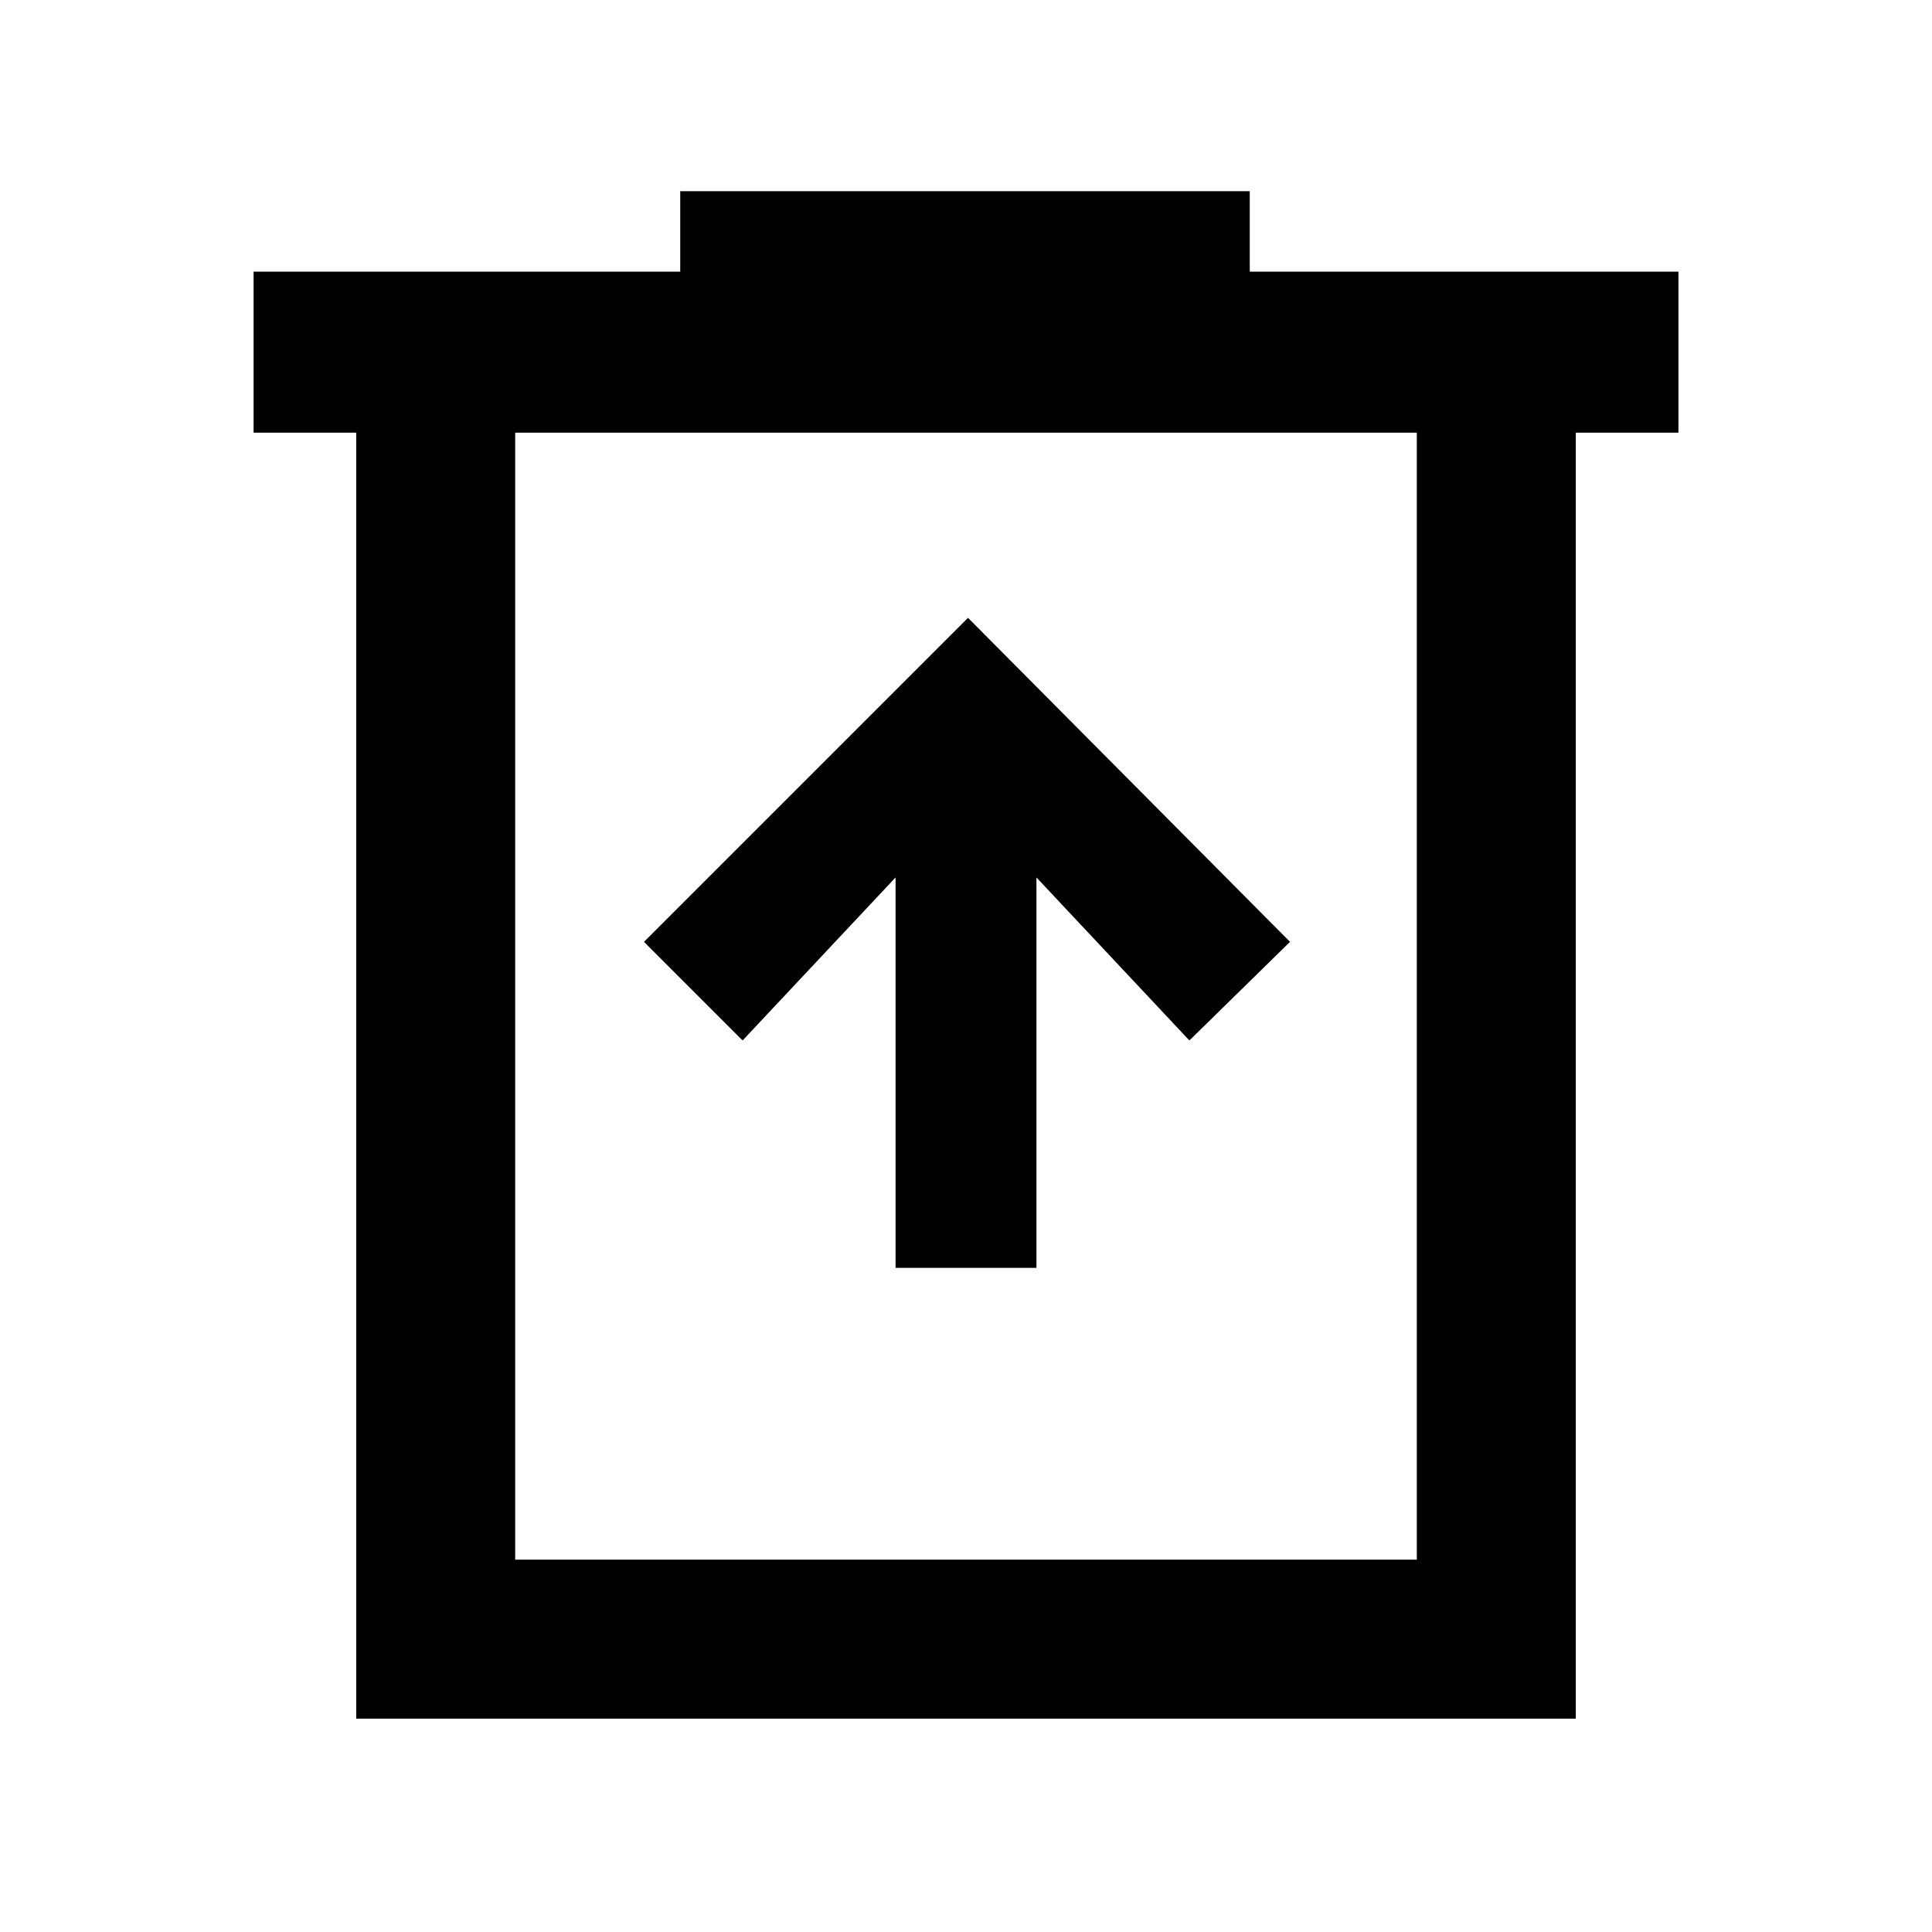 <svg xmlns="http://www.w3.org/2000/svg" width="48" height="48" viewBox="0 0 48 48"><path d="M22.25 31.5h3.5v-9.7l3.8 4.05 2.5-2.45-8-8.05L16 23.4l2.45 2.45 3.8-4.05ZM8.85 42.7V10.75H6.3v-4h10.6v-2h14.15v2H41.7v4h-2.55V42.7Zm3.95-3.95h22.4v-28H12.8Zm0-28v28Z"/></svg>